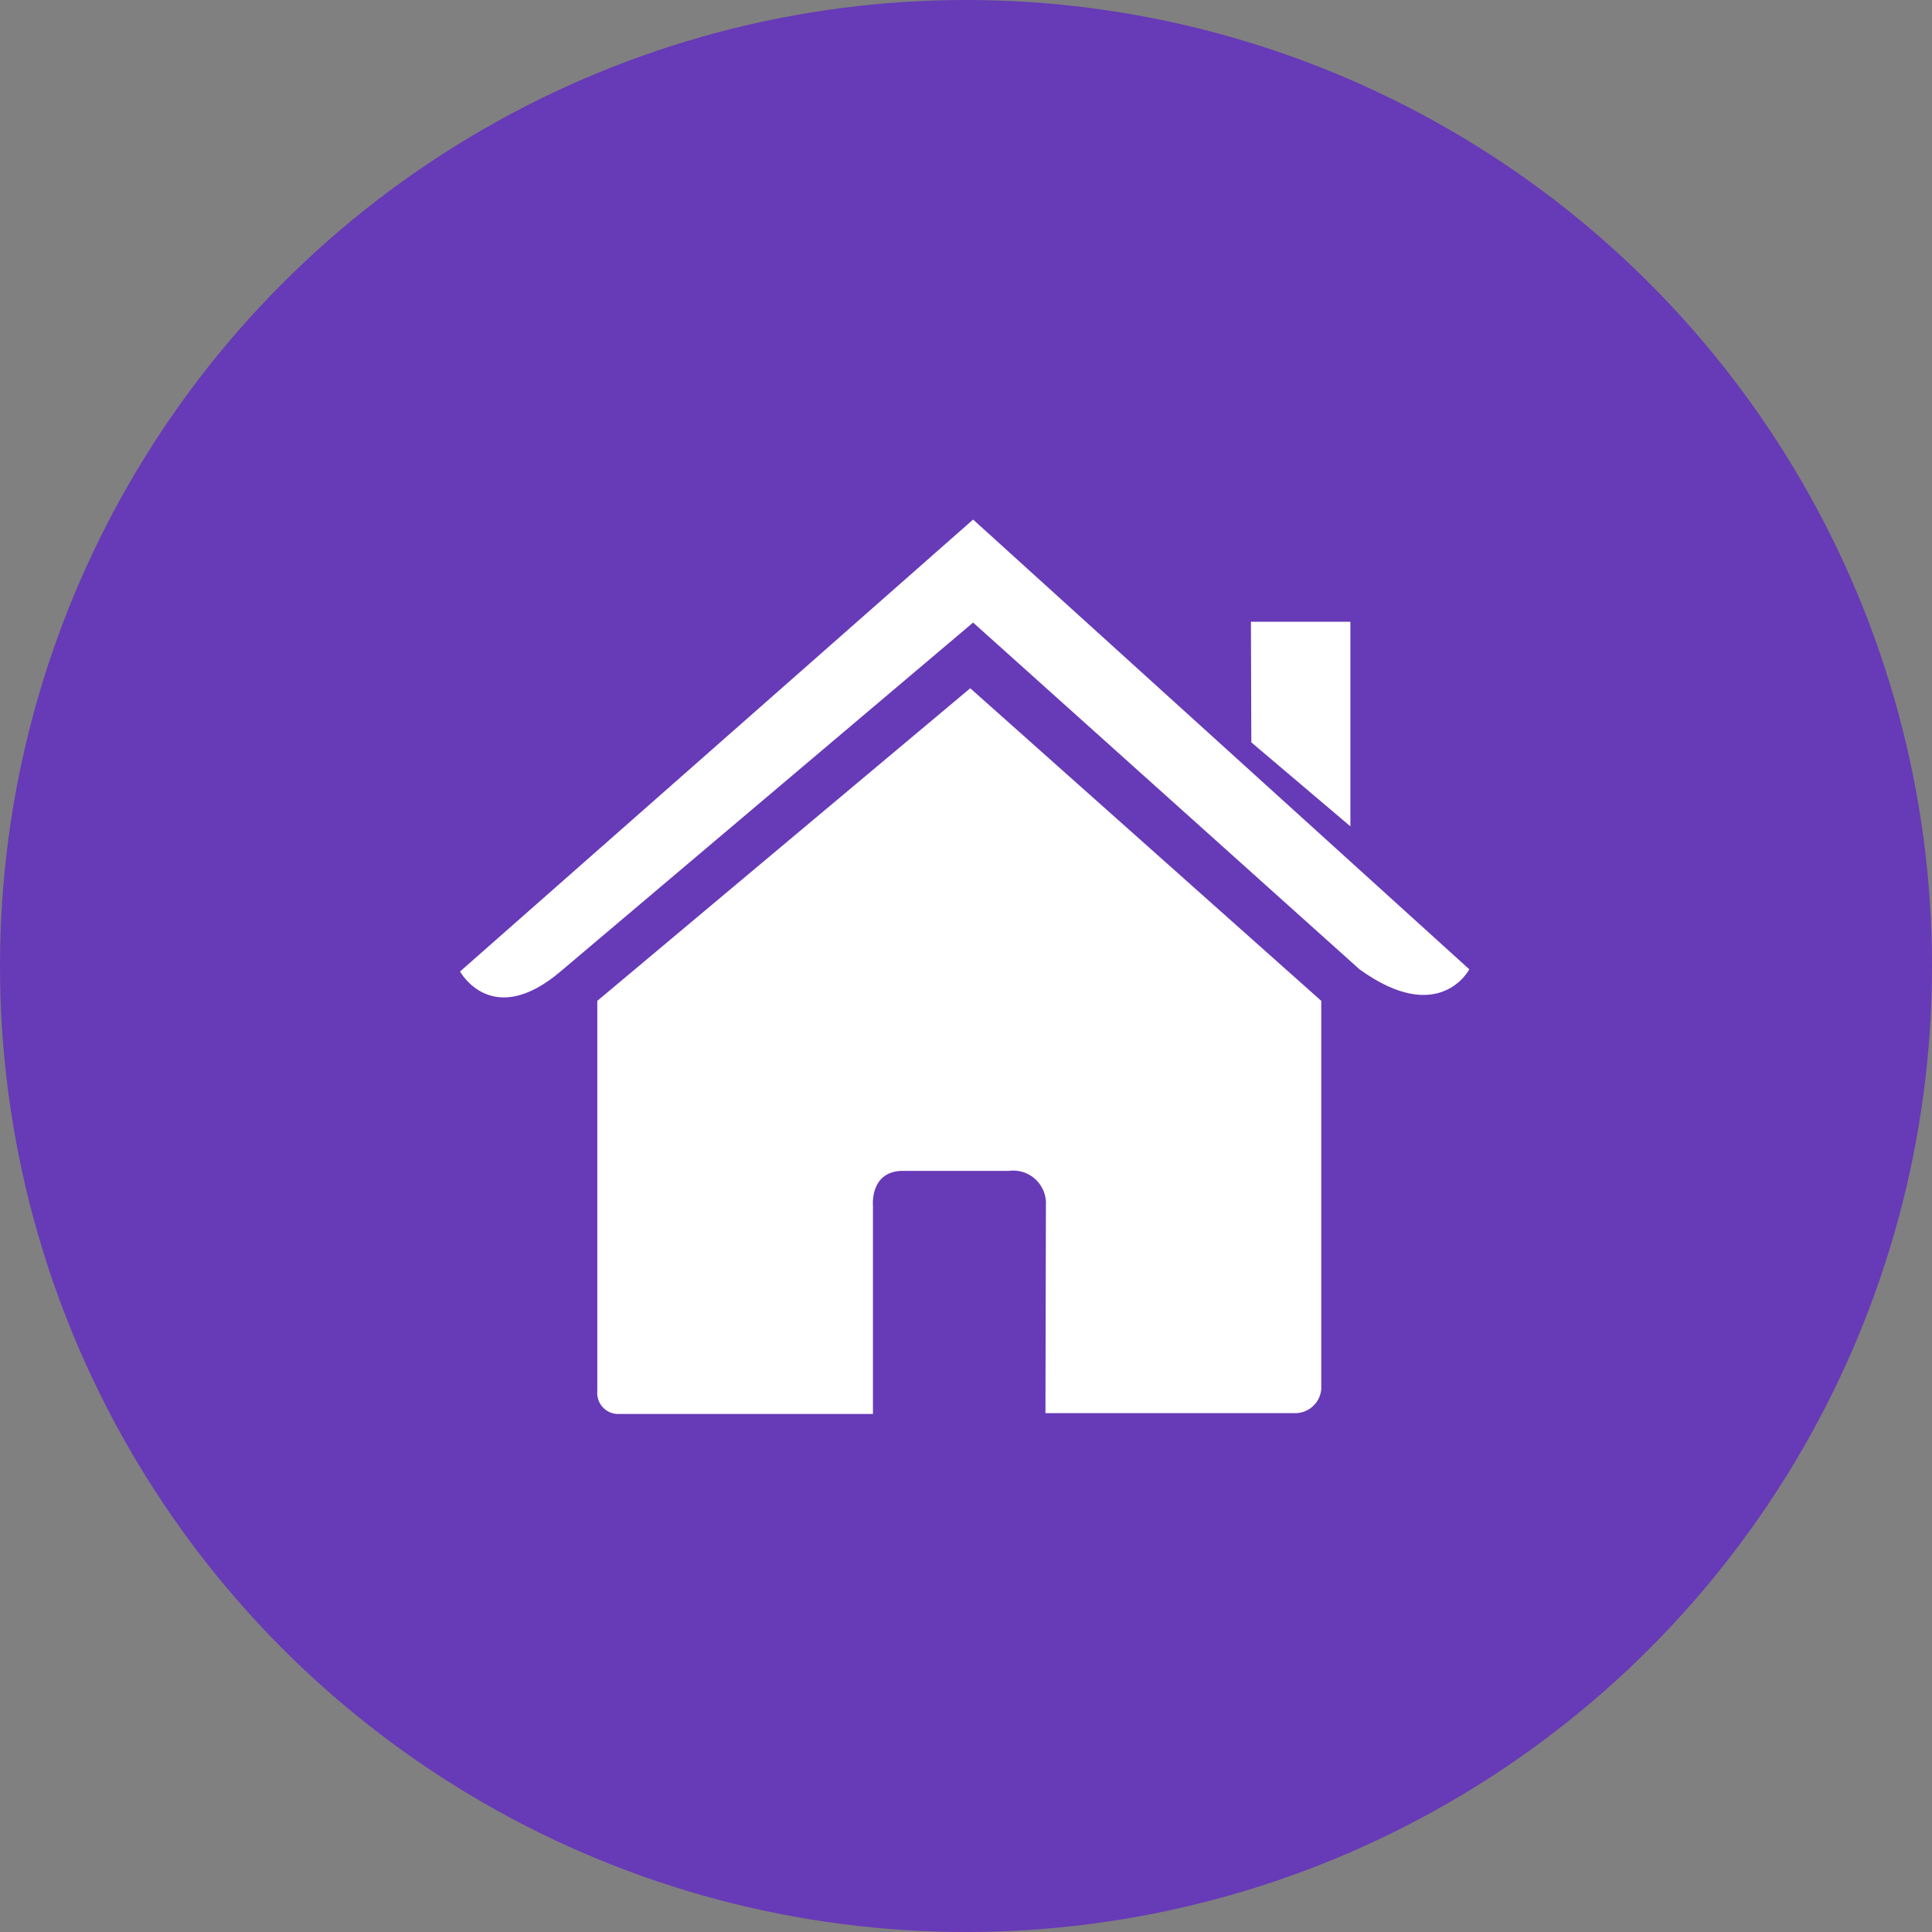 <svg xmlns="http://www.w3.org/2000/svg" width="25" height="25" viewBox="0 0 25 25">
  <rect x="0" y="0" width="25" height="25" fill="#808080" stroke="none"/>
  <g id="Group_1445" data-name="Group 1445" transform="translate(-1455 -1038)">
    <circle id="Ellipse_202" data-name="Ellipse 202" cx="12.5" cy="12.5" r="12.5" transform="translate(1455 1038)" fill="#673ab7"/>
    <g id="home-page" transform="translate(1460.953 1044.723)">
      <path id="Path_150" data-name="Path 150" d="M3.674,15.154a.271.271,0,0,0,.274.292l3.293,0,0-2.7S7.2,12.3,7.631,12.3H9a.424.424,0,0,1,.479.445l-.006,2.69h3.223a.338.338,0,0,0,.346-.364V10.1L8.5,6.055,3.674,10.1S3.674,15.154,3.674,15.154Z" transform="translate(-1.898 -3.872)" fill="#fff"/>
      <path id="Path_151" data-name="Path 151" d="M0,7.388s.41.755,1.3,0L6.639,2.873l5,4.487c1.034.746,1.421,0,1.421,0L6.639,1.54Z" transform="translate(0 -1.54)" fill="#fff"/>
      <path id="Path_152" data-name="Path 152" d="M22.455,4.275H21.168l.005,1.561,1.282,1.087Z" transform="translate(-10.934 -2.953)" fill="#fff"/>
    </g>
  </g>
</svg>
